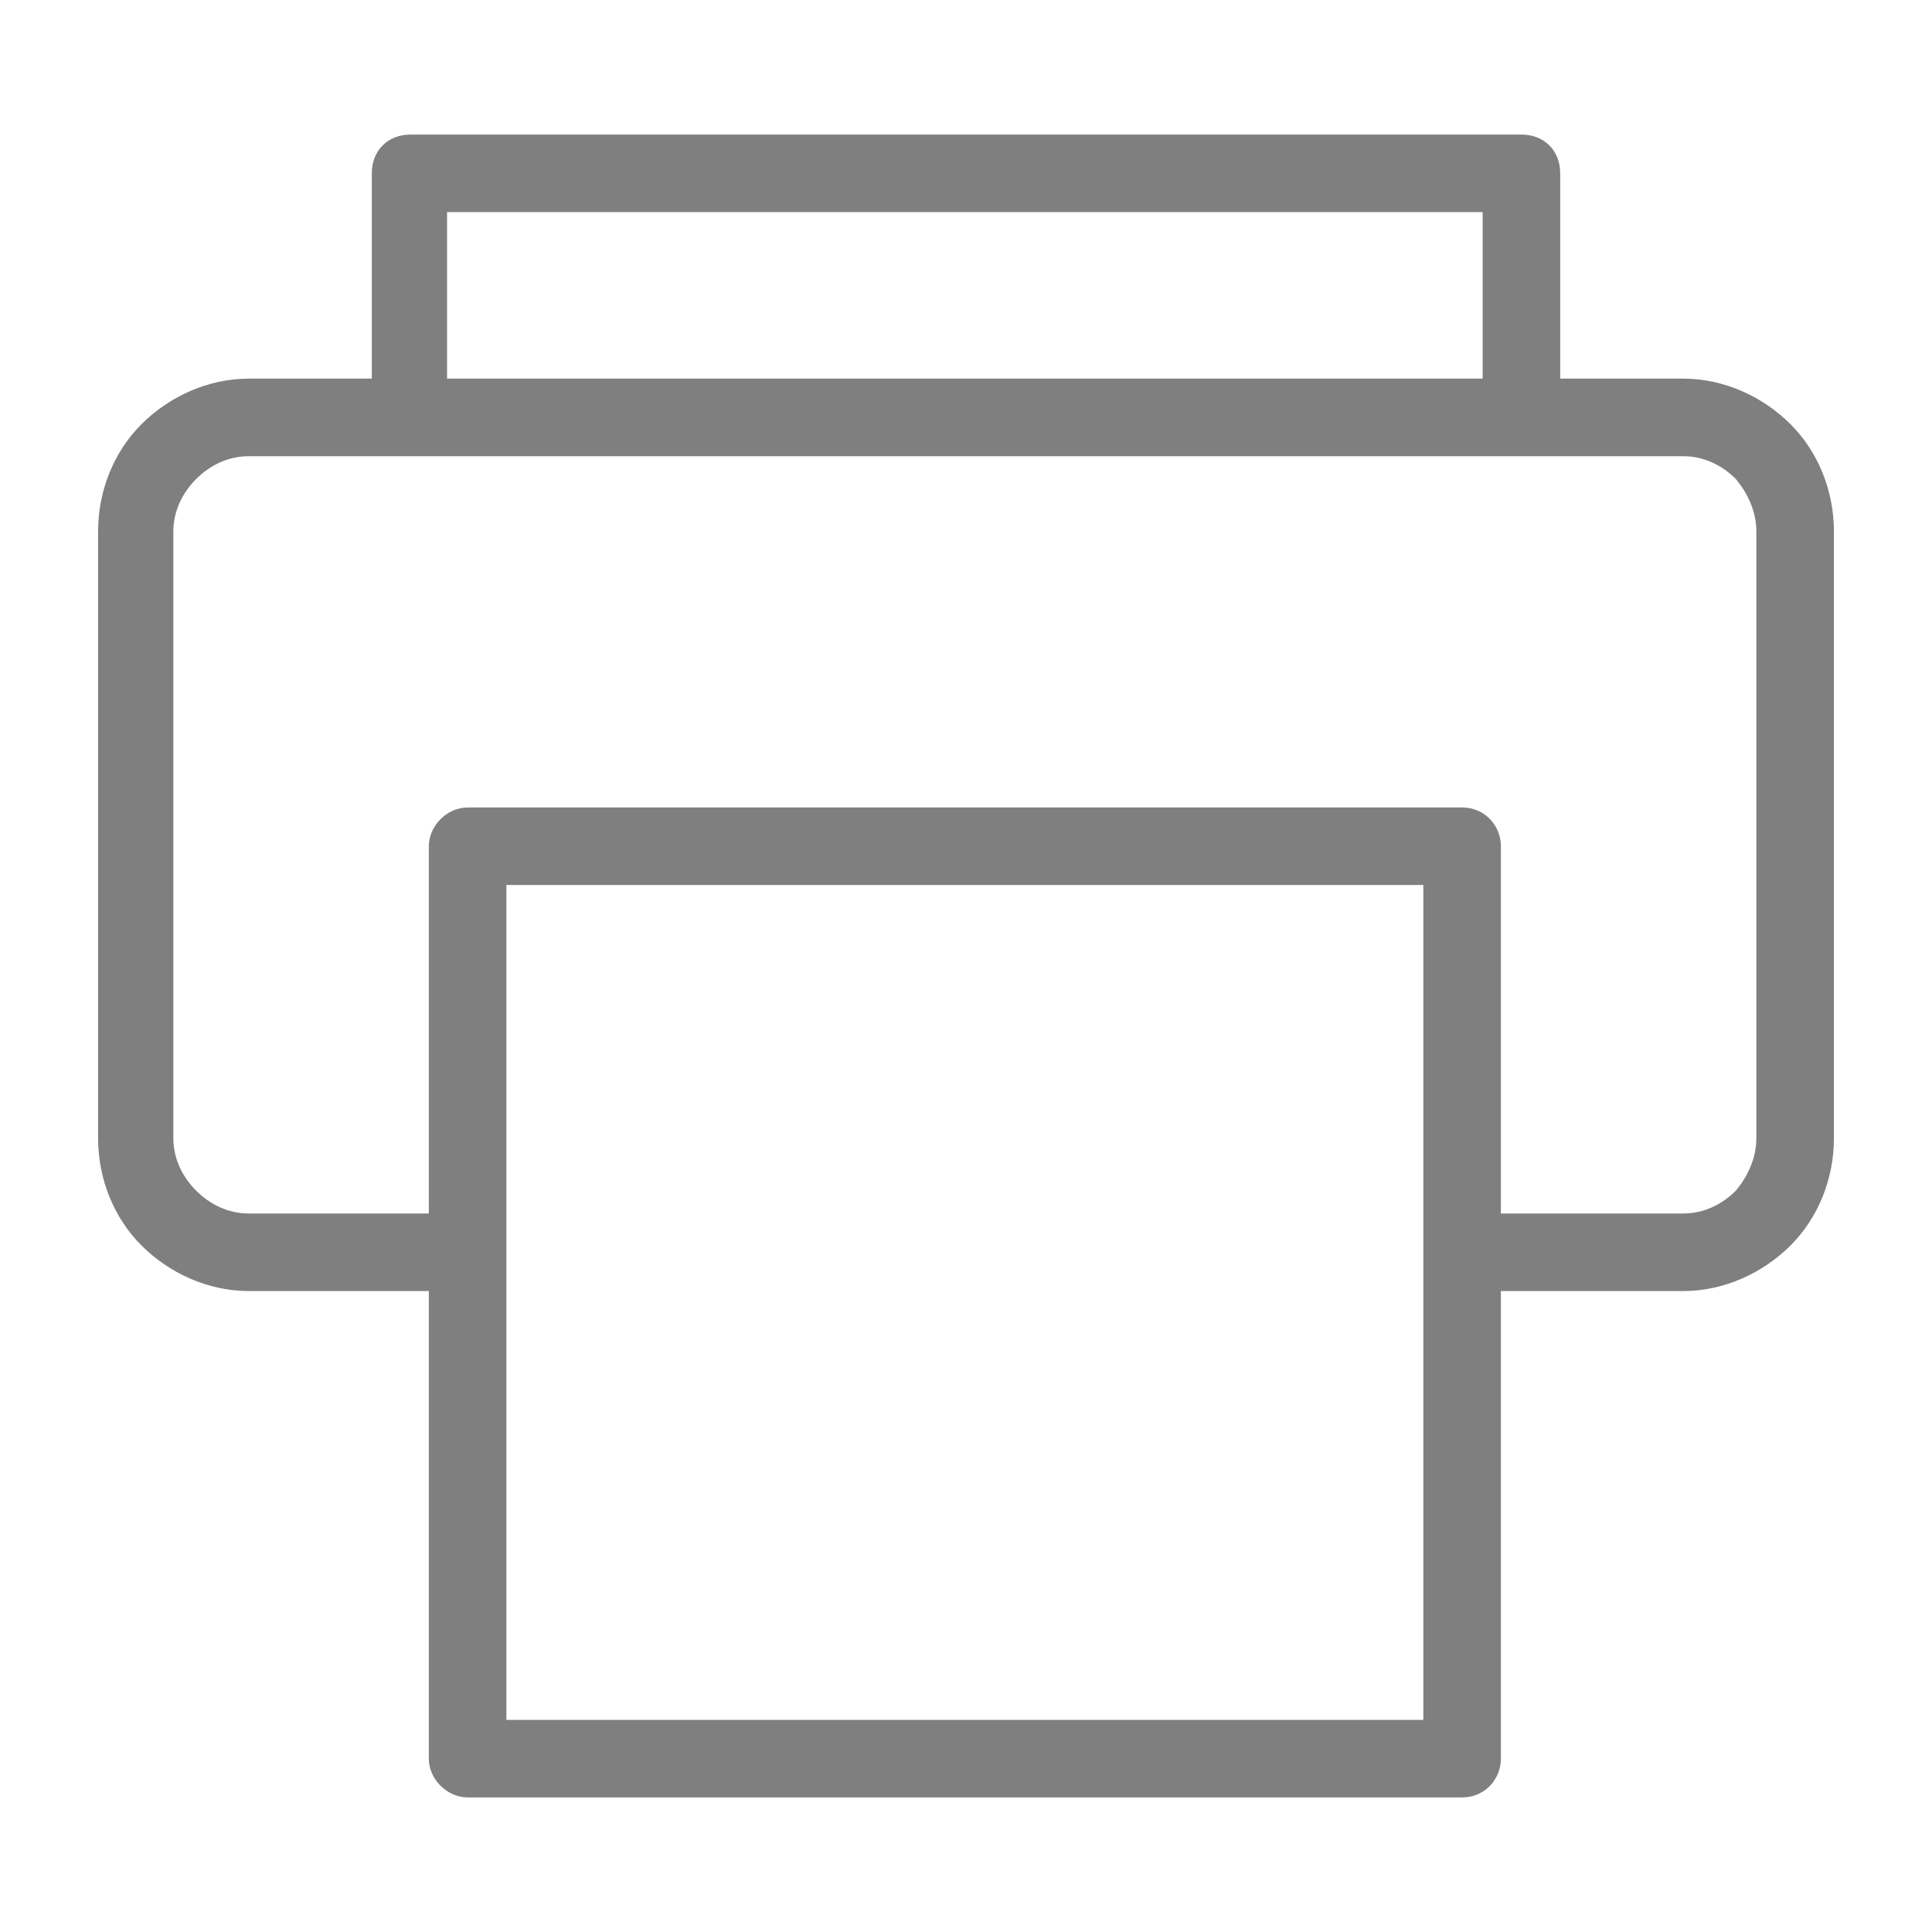 <?xml version="1.0" ?><!DOCTYPE svg  PUBLIC '-//W3C//DTD SVG 1.1//EN'  'http://www.w3.org/Graphics/SVG/1.1/DTD/svg11.dtd'><svg height="8.467mm" style="shape-rendering:geometricPrecision; text-rendering:geometricPrecision; image-rendering:optimizeQuality; fill-rule:evenodd; clip-rule:evenodd" version="1.1" viewBox="0 0 847 847" width="8.467mm" xml:space="preserve" xmlns="http://www.w3.org/2000/svg" xmlns:xlink="http://www.w3.org/1999/xlink"><defs><style type="text/css">
   <![CDATA[
    .fil0 {fill:black;fill-rule:nonzero;fill-opacity:0.502}
   ]]>
  </style></defs><g id="Layer_x0020_1"><path class="fil0" d="M188 566l-79 0c-18,0 -35,-8 -47,-20 -12,-12 -19,-29 -19,-47l0 -266c0,-18 7,-35 19,-47 12,-12 29,-20 47,-20l54 0 0 -90c0,-10 7,-17 17,-17l487 0c10,0 17,7 17,17l0 90 54 0c18,0 35,8 47,20 12,12 19,29 19,47l0 266c0,18 -7,35 -19,47 -12,12 -29,20 -47,20l-80 0 0 205c0,9 -7,17 -17,17l-436 0c-9,0 -17,-8 -17,-17l0 -205zm-79 -34l79 0 0 -161c0,-9 8,-17 17,-17l436 0c10,0 17,8 17,17l0 161 80 0c9,0 17,-4 23,-10 5,-6 9,-14 9,-23l0 -266c0,-9 -4,-17 -9,-23 -6,-6 -14,-10 -23,-10l-629 0c-9,0 -17,4 -23,10 -6,6 -10,14 -10,23l0 266c0,9 4,17 10,23 6,6 14,10 23,10zm87 -366l454 0 0 -73 -454 0 0 73zm428 222l-402 0 0 366 402 0 0 -366z"/></g></svg>